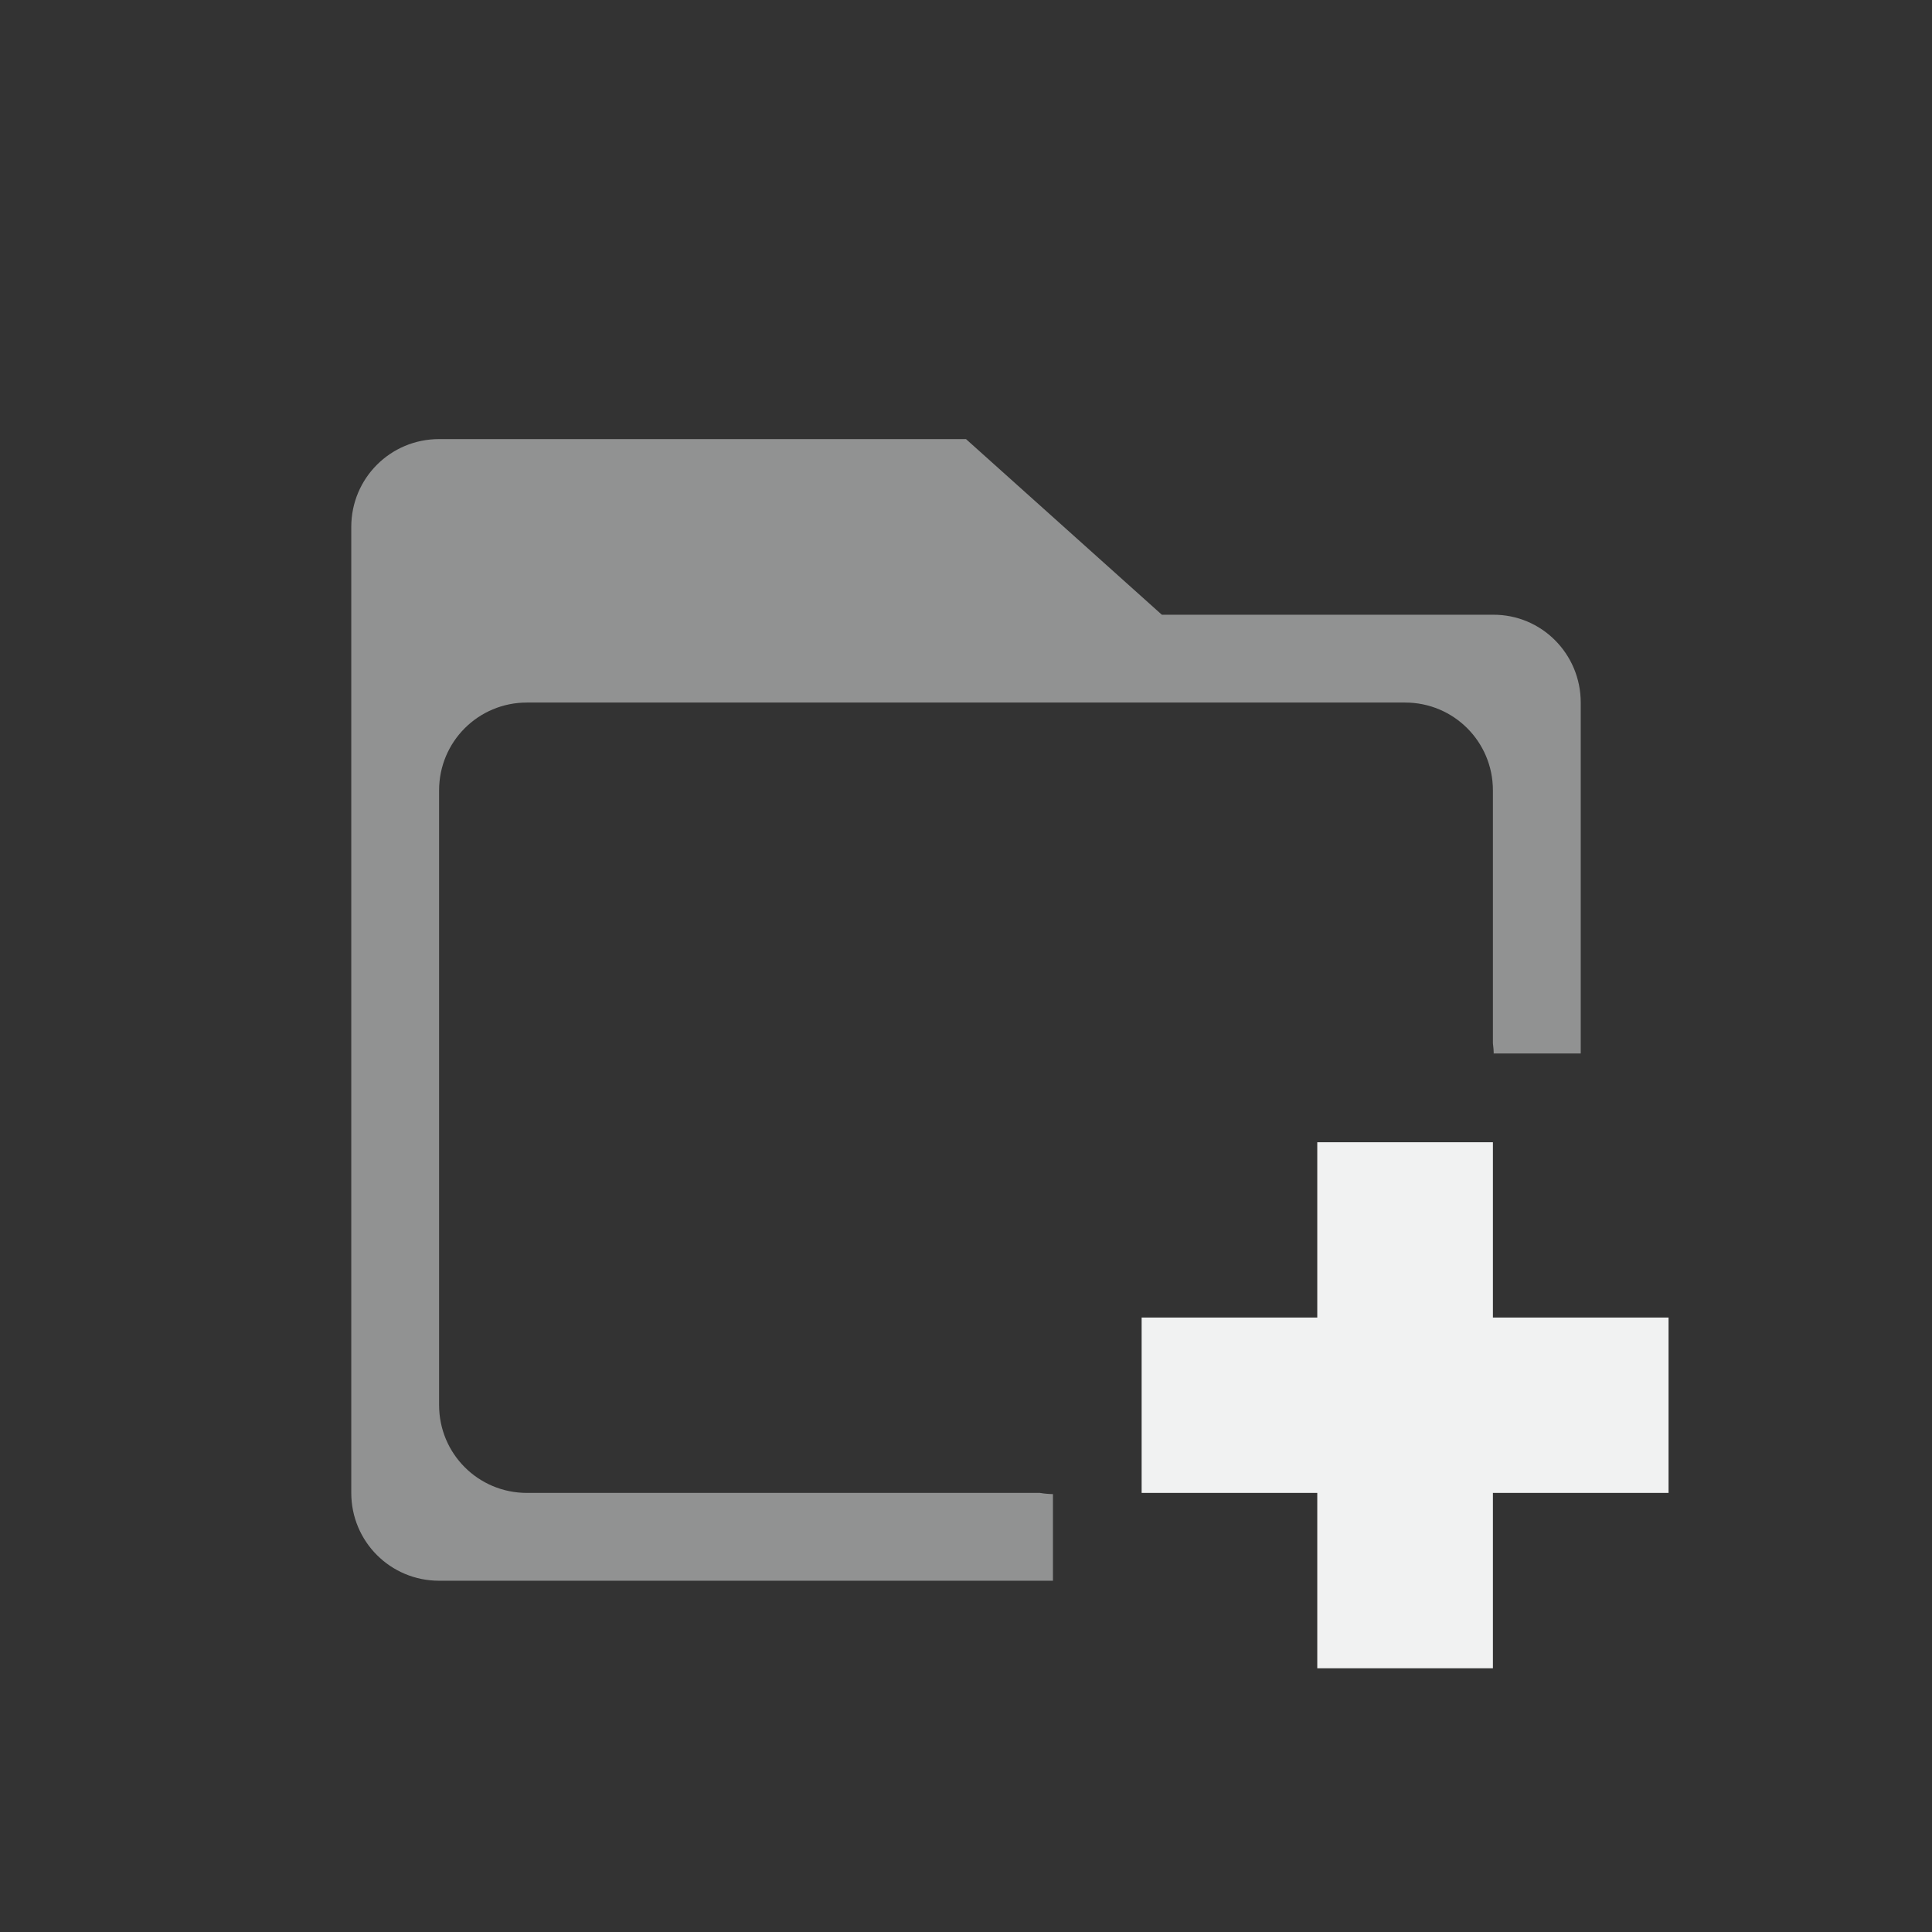 <?xml version="1.0" encoding="UTF-8" standalone="no"?>
<!--Part of Monotone: https://github.com/sixsixfive/Monotone, released under cc-by-sa_v4-->
<svg xmlns="http://www.w3.org/2000/svg" version="1.1" viewBox="-3 -3 22 22">
 <rect x="-3" y="-3" width="22" height="22" fill="#333333" stroke="none"/>
 <g fill="#f1f2f2">
  <path opacity=".5" d="m2 2c-0.554 0-1 0.446-1 1v11c0 0.554 0.446 1 1 1h6.99v-0.986h0.01c-0.053-0.001-0.106-0.005-0.158-0.014h-5.842c-0.554 0-1-0.446-1-1v-7c0-0.554 0.446-1 1-1h10c0.554 0 1 0.446 1 1v2.879c0.006 0.043 0.009 0.087 0.01 0.131v-0.014h0.99v-3.996c0-0.554-0.446-1.004-1-1h-3.77l-2.23-2z"/>
  <path d="m12 10.007v1.996h-2v1.997h2v1.997h2v-1.997h2v-1.997h-2v-1.996z" fill="#f1f2f2"/>
 </g>
</svg>
